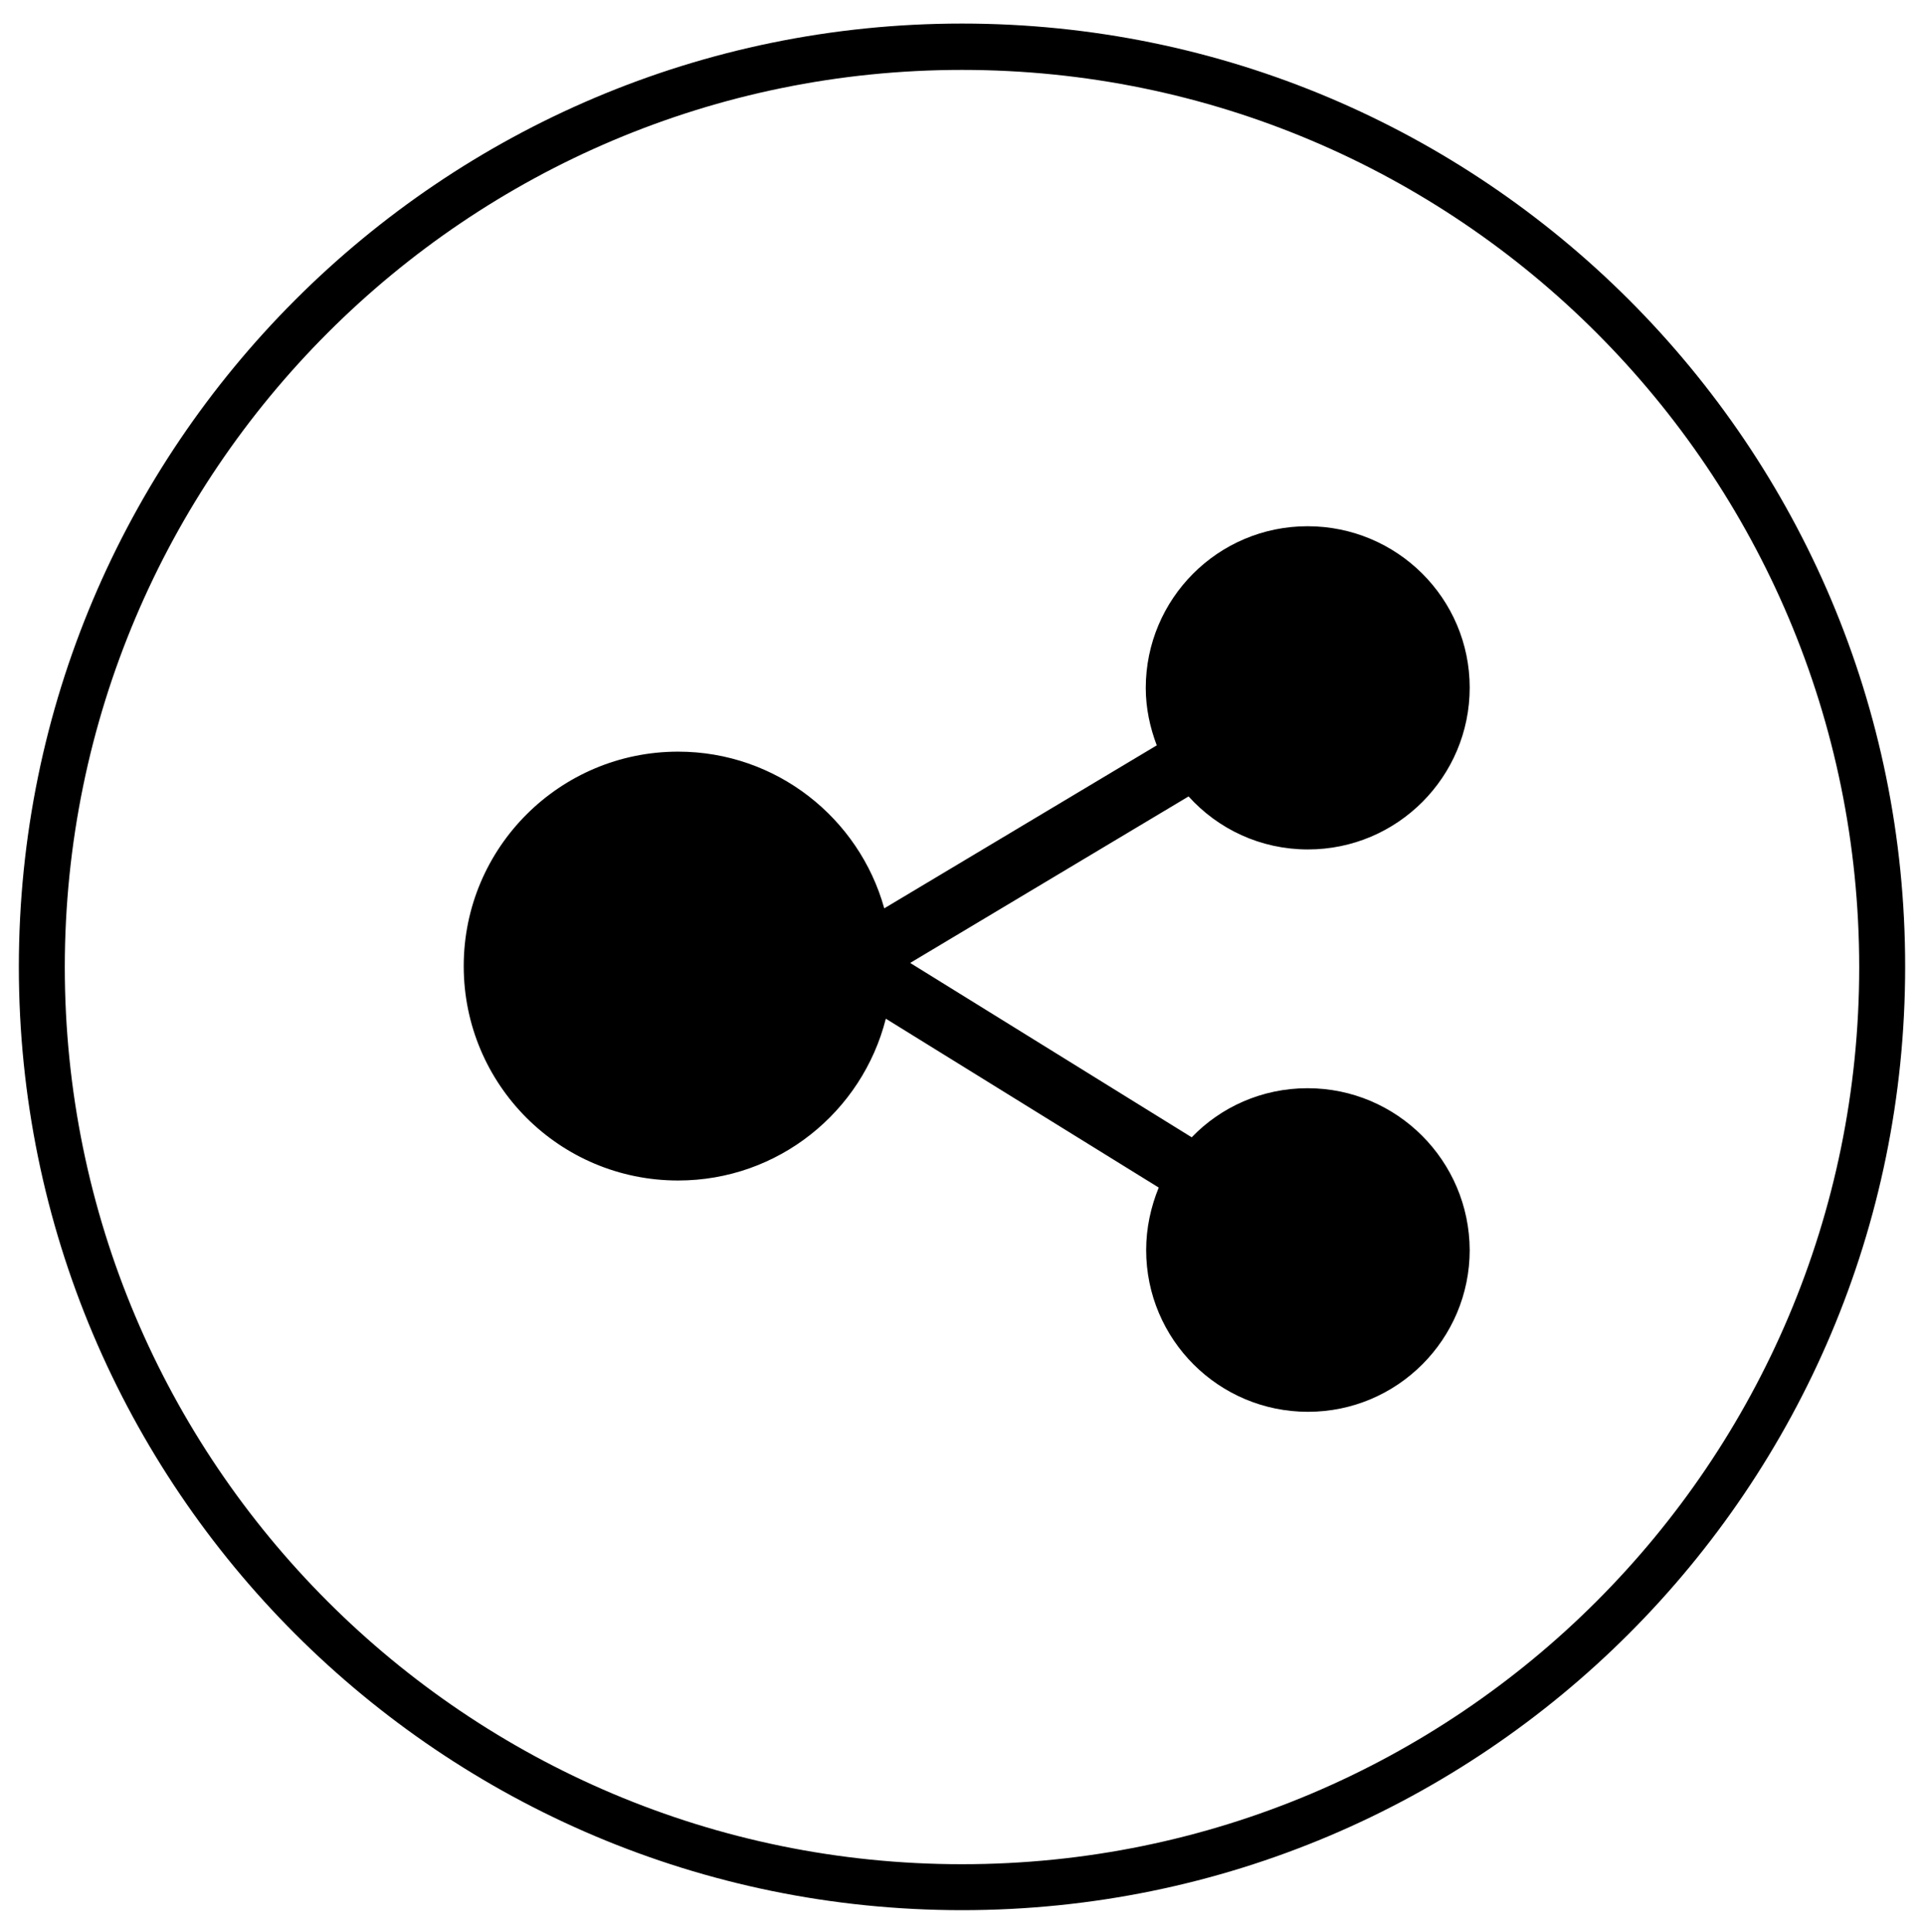 <?xml version="1.0" encoding="utf-8"?>
<!-- Generator: Adobe Illustrator 21.1.0, SVG Export Plug-In . SVG Version: 6.00 Build 0)  -->
<svg version="1.1" id="Layer_1" xmlns="http://www.w3.org/2000/svg" xmlns:xlink="http://www.w3.org/1999/xlink" x="0px" y="0px"
	 viewBox="0 0 490 492" style="enable-background:new 0 0 490 492;" xml:space="preserve">
<path d="M245,6C112.4,6,4.8,113.6,4.8,246.2c0,132.7,107.6,240.2,240.2,240.2s240.2-107.6,240.2-240.2C485.3,113.6,377.7,6,245,6z
	 M245,474.7c-126.2,0-228.5-102.3-228.5-228.5C16.6,120.1,118.9,17.8,245,17.8c126.2,0,228.5,102.3,228.5,228.5
	C473.5,372.4,371.2,474.7,245,474.7z"/>
<path d="M333,277.1c-11.6,0-22.1,4.8-29.5,12.5l-71.7-44.4l70.9-42.4c7.5,8.3,18.3,13.5,30.4,13.5c22.8,0,41.2-18.5,41.2-41.2
	S355.8,134,333,134c-22.8,0-41.2,18.5-41.2,41.2c0,5.2,1.1,10.1,2.8,14.6l-69.4,41.5c-6.4-23-27.5-39.9-52.5-39.9
	c-30.1,0-54.6,24.4-54.6,54.6s24.4,54.6,54.6,54.6c25.5,0,46.9-17.5,52.9-41.2l69.5,43c-2,4.9-3.2,10.3-3.2,15.9
	c0,22.8,18.5,41.2,41.2,41.2c22.8,0,41.2-18.5,41.2-41.2C374.2,295.6,355.8,277.1,333,277.1z"/>
</svg>
